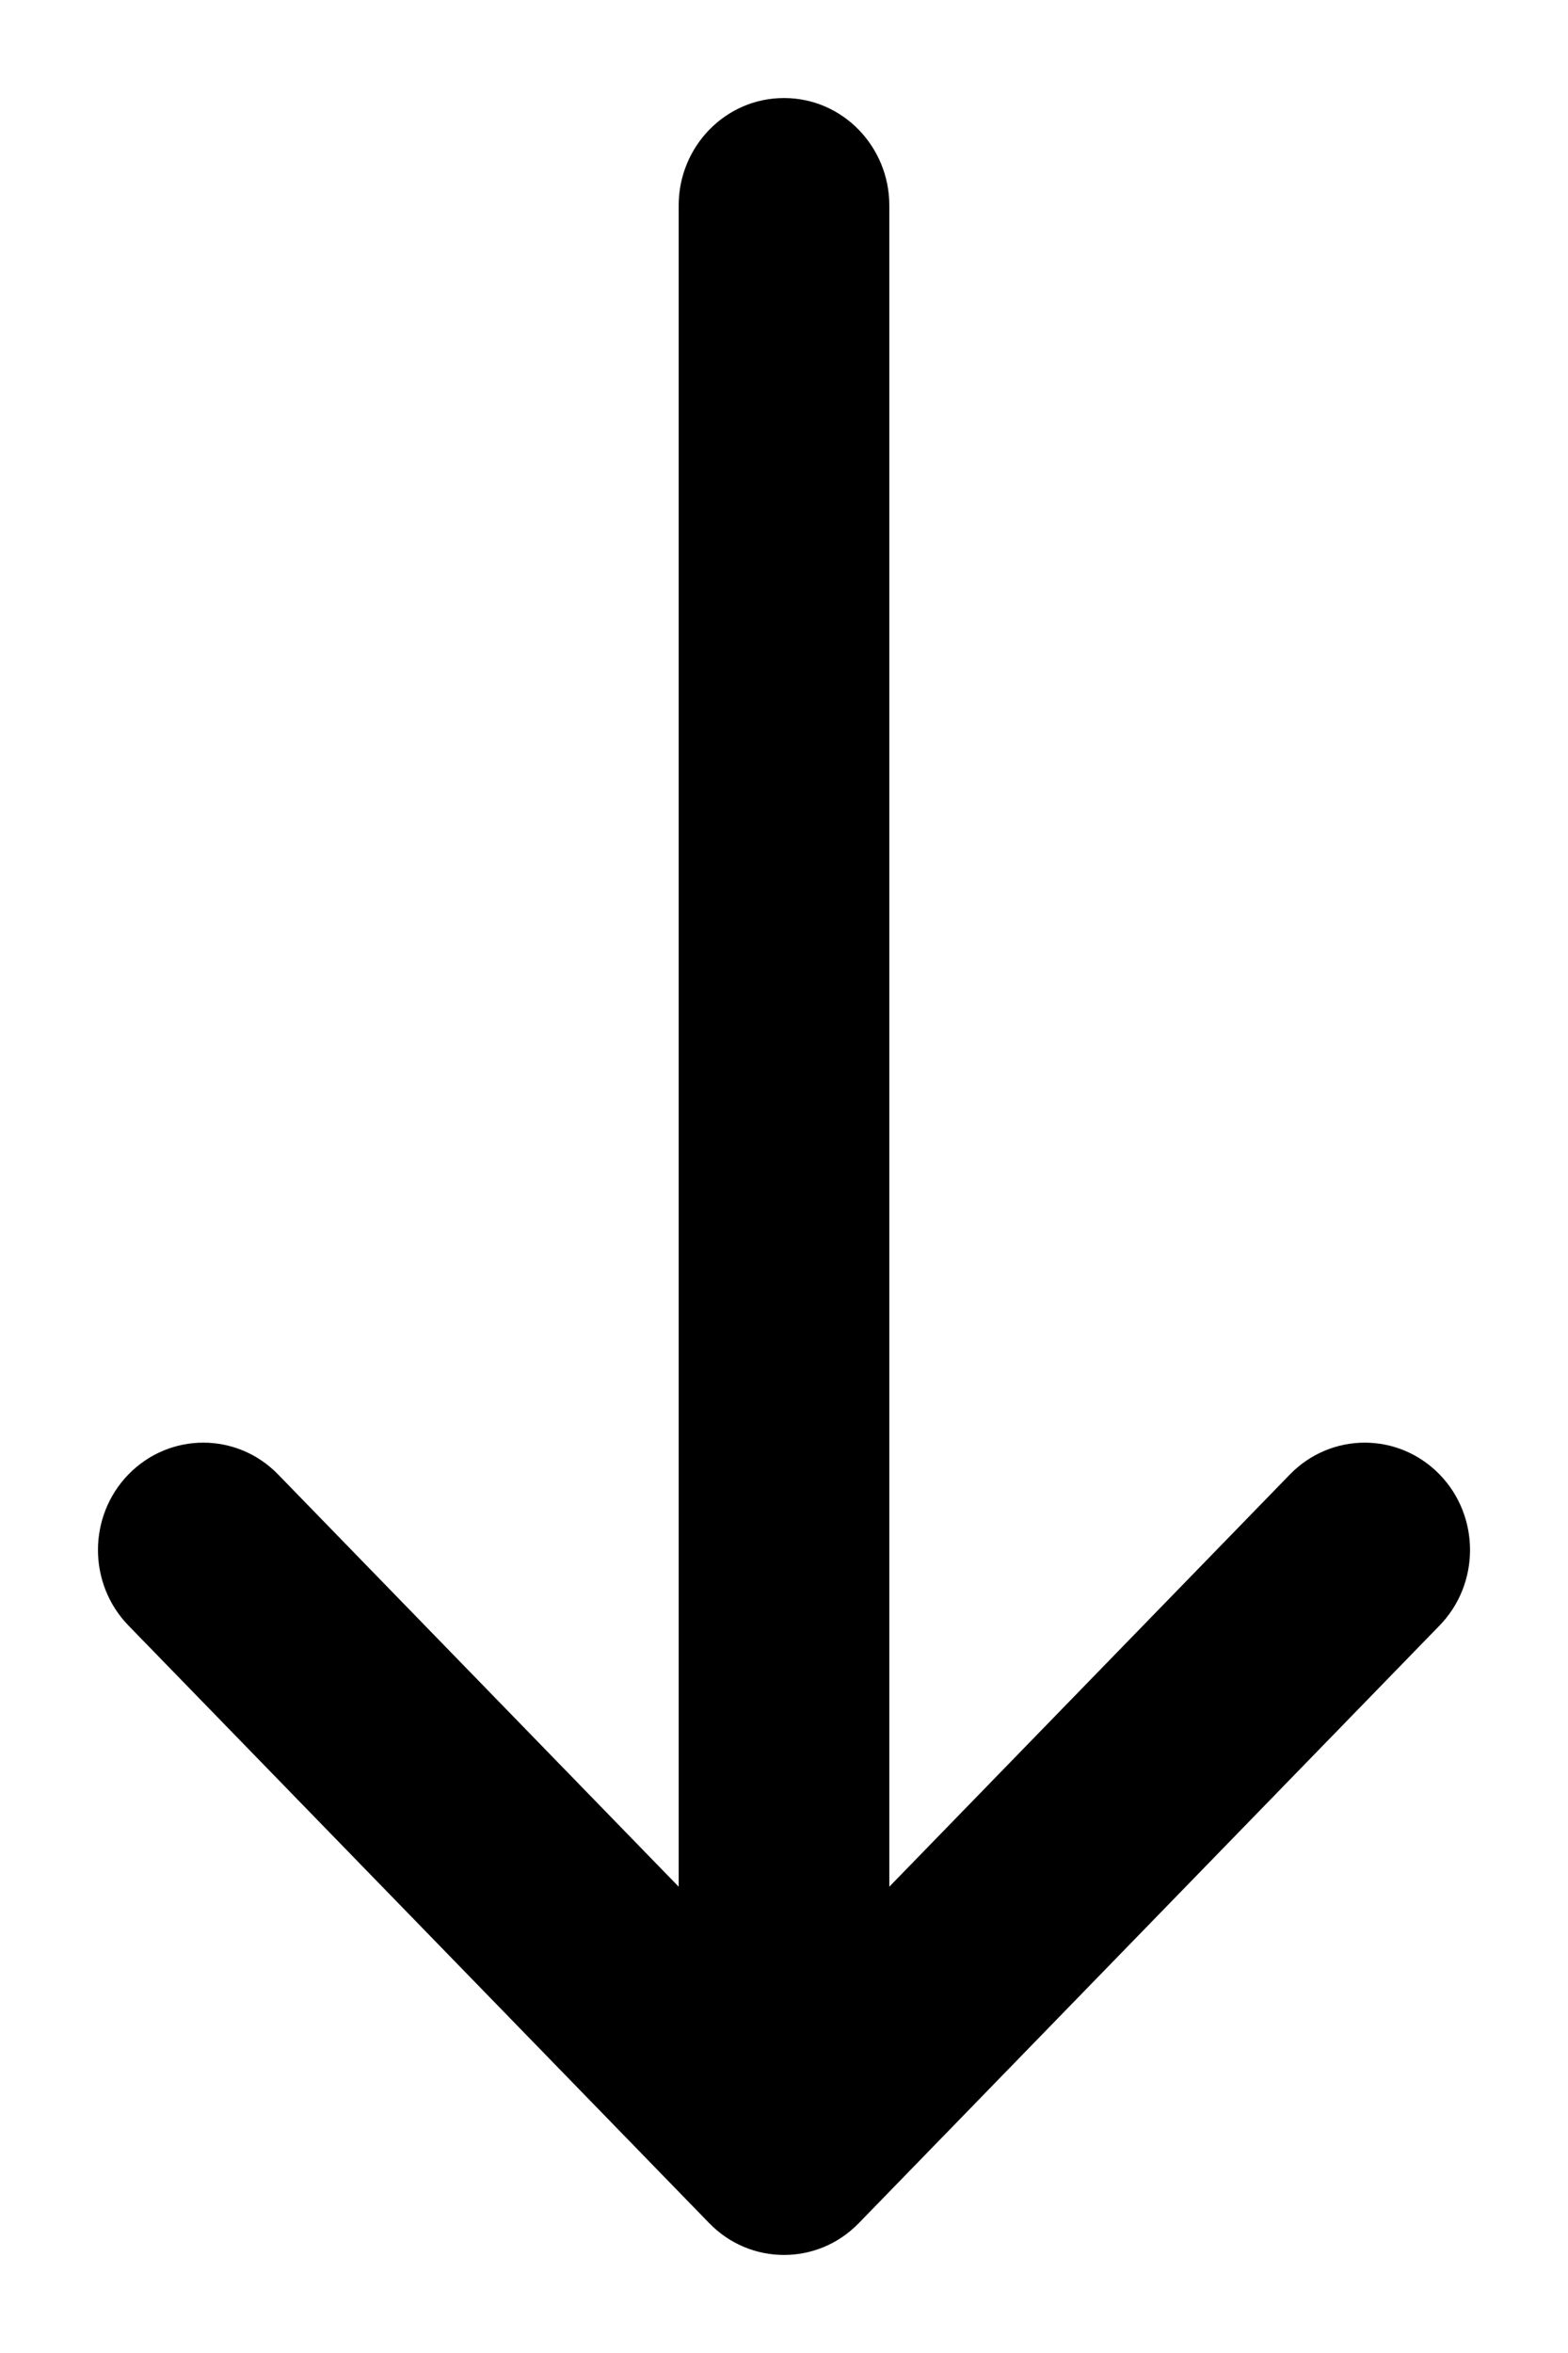 <svg width="12" height="18" viewBox="0 0 12 18" fill="none" xmlns="http://www.w3.org/2000/svg">
<path d="M6.806 1.571C6.806 1.124 6.451 0.75 6 0.75C5.549 0.75 5.194 1.124 5.194 1.571V14.433L2.128 11.279C1.813 10.955 1.299 10.955 0.983 11.279C0.672 11.599 0.672 12.115 0.983 12.435L5.428 17.007C5.743 17.331 6.257 17.331 6.572 17.007L11.017 12.435C11.328 12.115 11.328 11.599 11.017 11.279C10.701 10.955 10.188 10.955 9.872 11.279L6.806 14.433V1.571Z" fill="currentColor" stroke-linecap="round" stroke-linejoin="round"/>
</svg>

